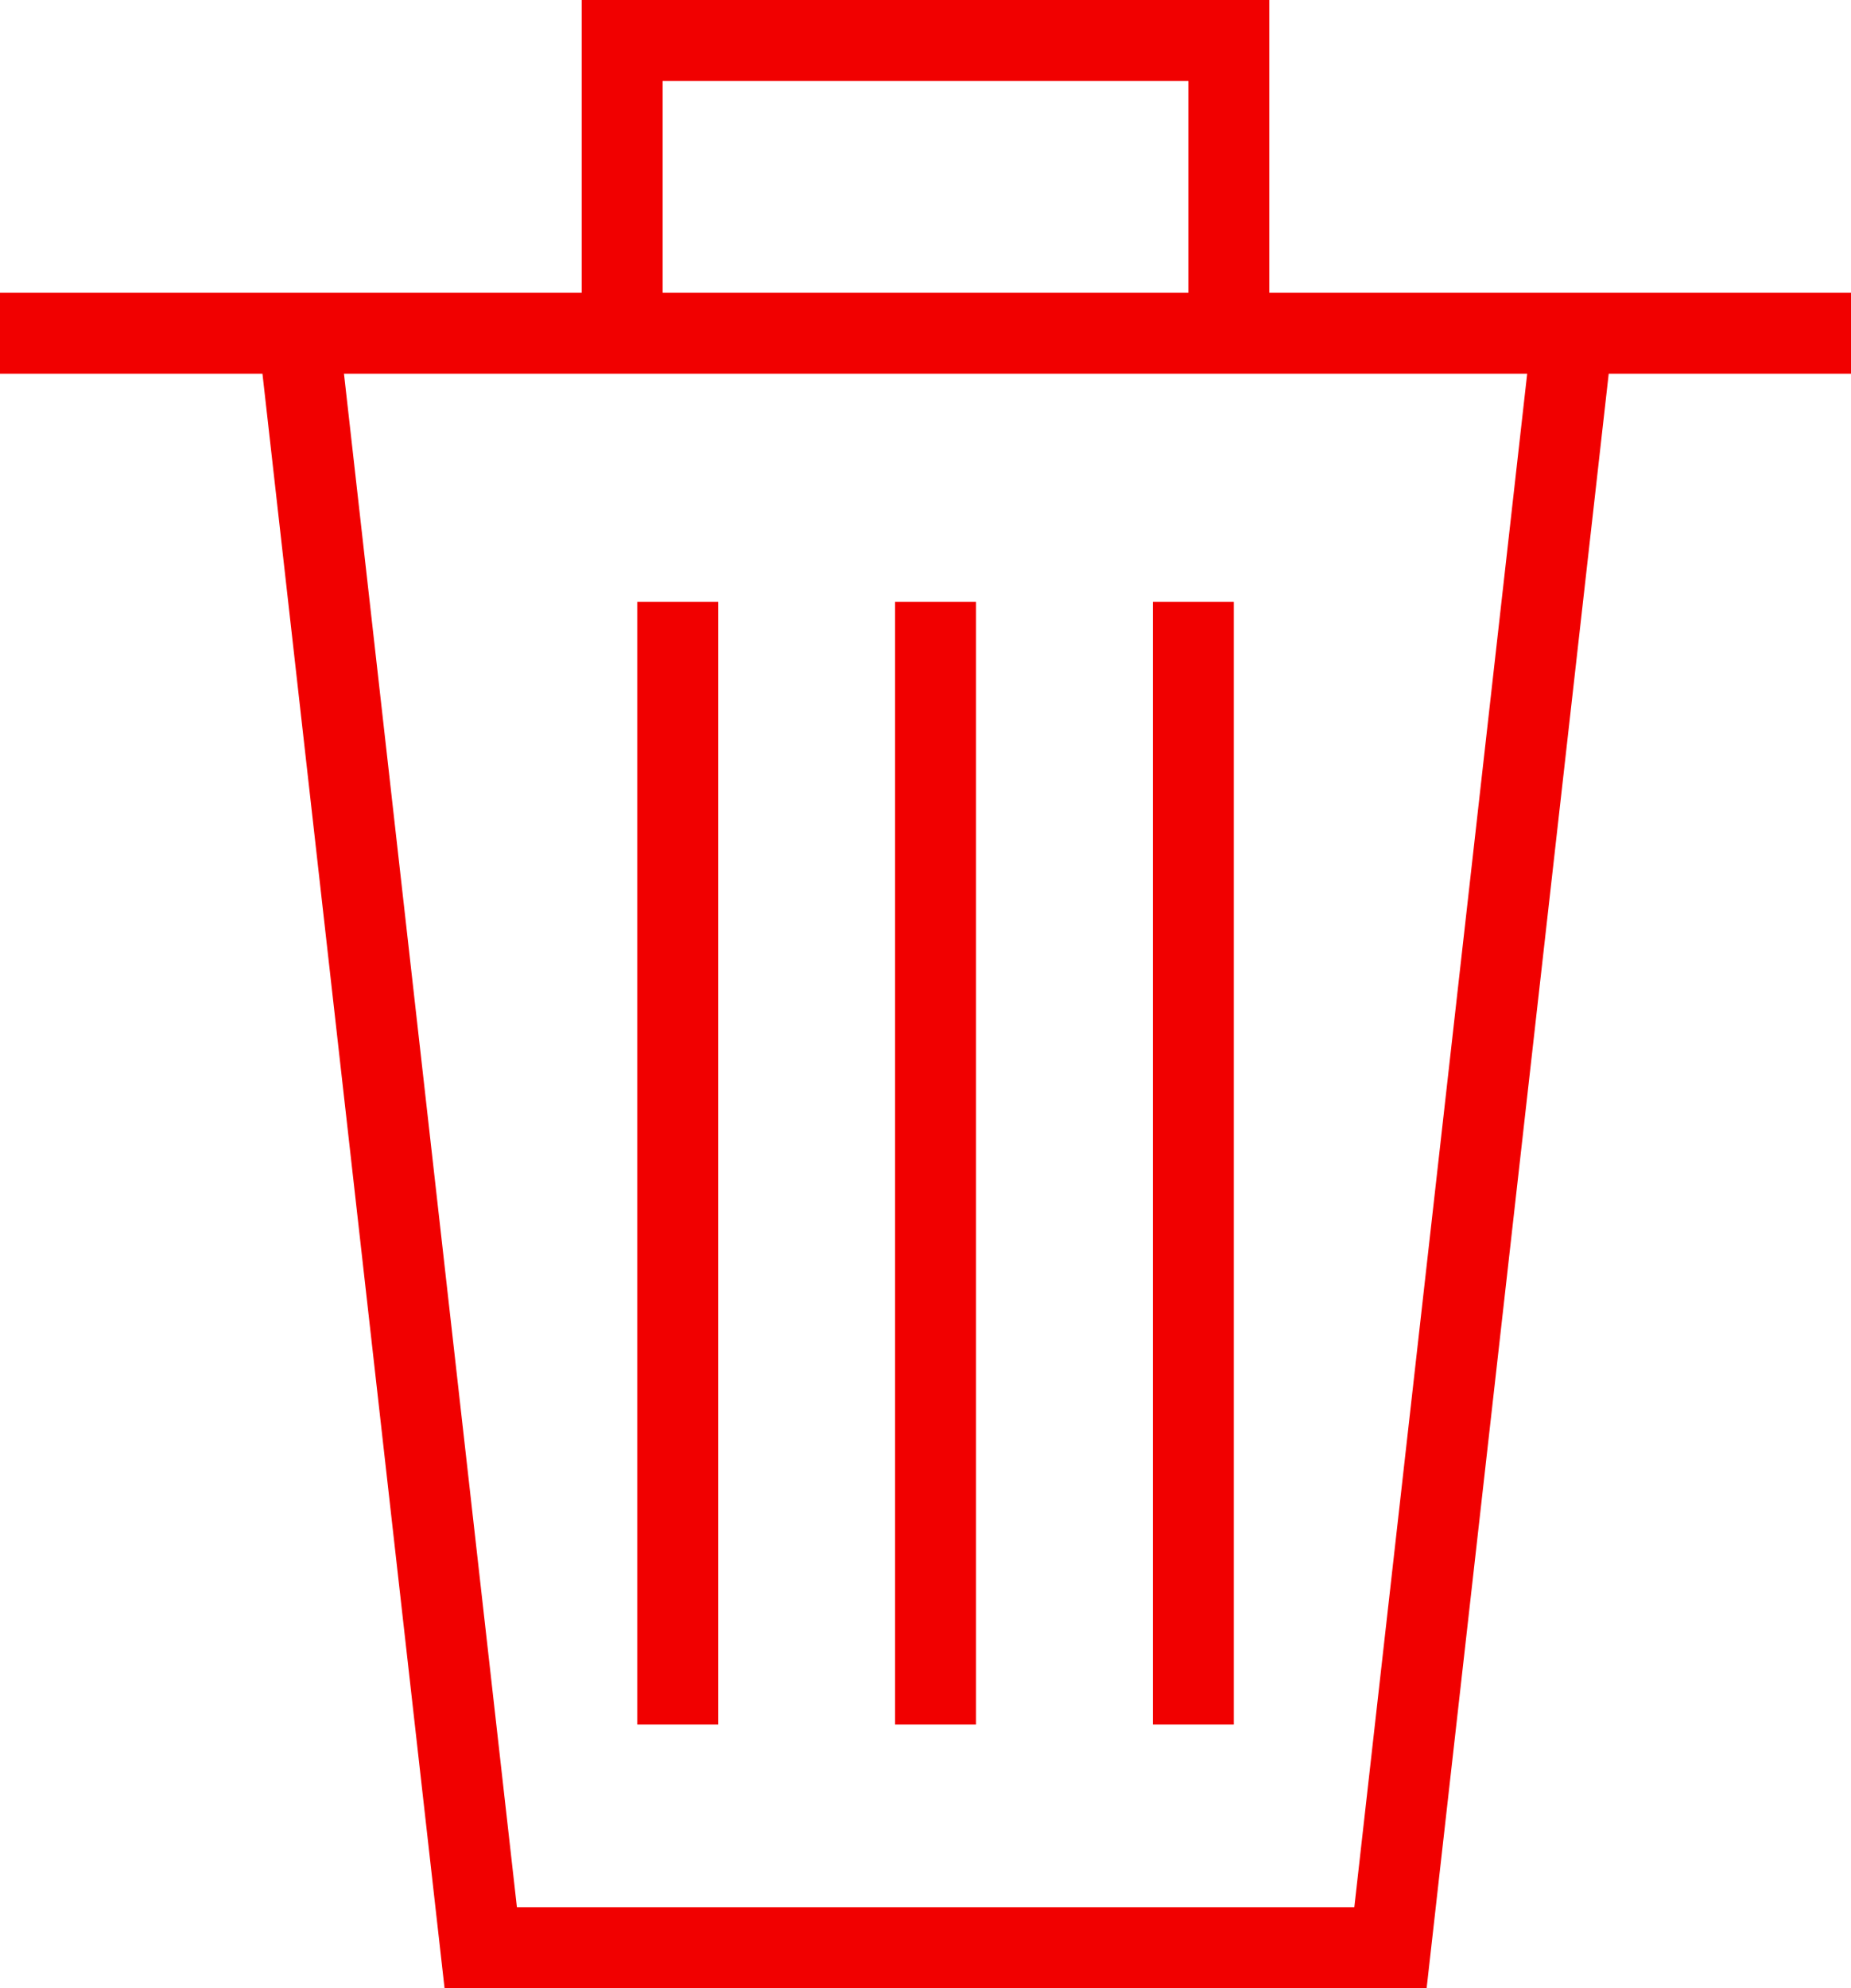 <svg xmlns="http://www.w3.org/2000/svg" viewBox="0 0 100 107.371">
  <defs>
    <style>
      .cls-1 {
        fill: #f10000;
      }
    </style>
  </defs>
  <g id="delete" transform="translate(-12.633)">
    <g id="Group_11" data-name="Group 11" transform="translate(12.633)">
      <path id="Path_2" data-name="Path 2" class="cls-1" d="M112.633,15.806H81.207V0H44.059V15.806H12.633v4.376H26.812l9.838,87.189H89.706l9.838-87.189h13.089V15.806Zm-64.2-11.43h28.4v11.43h-28.4ZM85.8,102.995H40.559L31.216,20.182H95.139Z" transform="translate(-12.633)"/>
      <rect id="Rectangle_23" data-name="Rectangle 23" class="cls-1" width="4.376" height="60.628" transform="translate(34.426 32.502)"/>
      <rect id="Rectangle_24" data-name="Rectangle 24" class="cls-1" width="4.376" height="60.628" transform="translate(48.354 32.502)"/>
      <rect id="Rectangle_25" data-name="Rectangle 25" class="cls-1" width="4.376" height="60.628" transform="translate(62.282 32.502)"/>
    </g>
  </g>
</svg>
